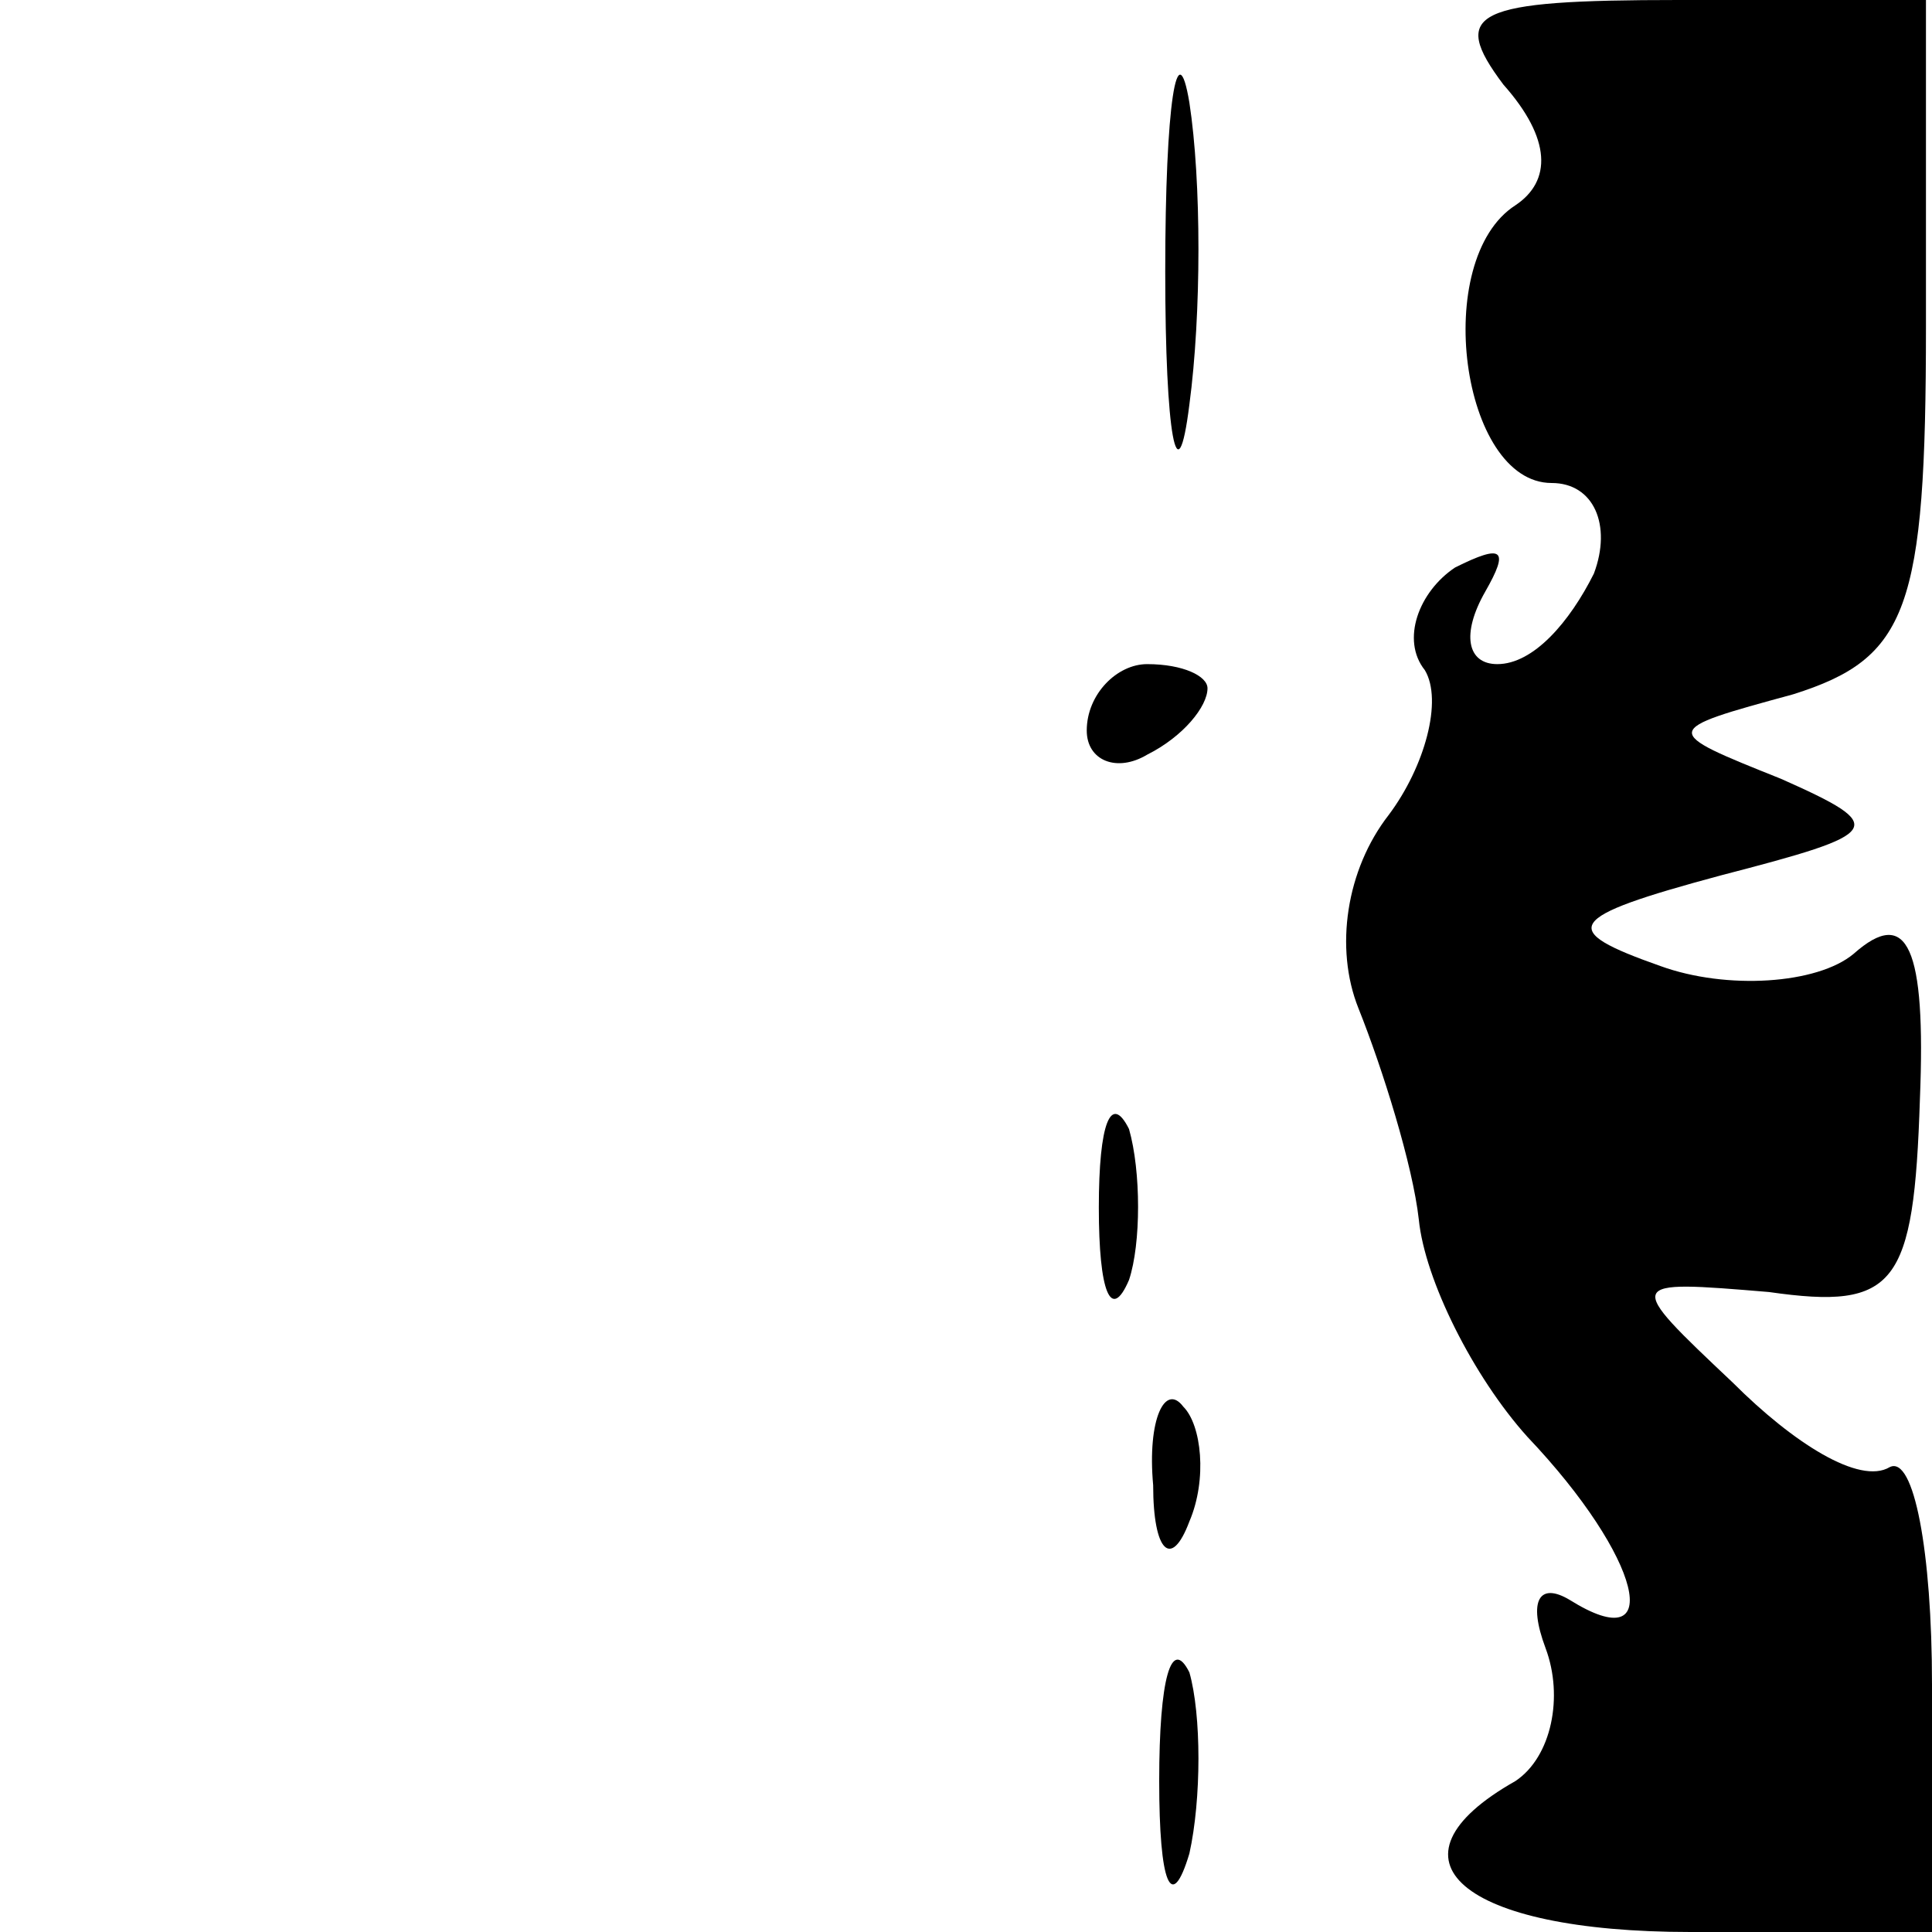 <?xml version="1.0" standalone="no"?>
<!DOCTYPE svg PUBLIC "-//W3C//DTD SVG 20010904//EN"
 "http://www.w3.org/TR/2001/REC-SVG-20010904/DTD/svg10.dtd">
<svg version="1.0" xmlns="http://www.w3.org/2000/svg"
 width="32pt" height="32pt" viewBox="0 0 32 32"
 preserveAspectRatio="xMidYMid meet">
<g transform="translate(0,32) scale(0.1,-0.1)"
fill="#000000" stroke="none">
<path fill="#000000" stroke="none" d="M193 275 c0 -27 2 -38 4 -22 2 15 2 37
0 50 -2 12 -4 0 -4 -28z"/>
<path fill="#000000" stroke="none" d="M249 306 c8 -9 8 -16 2 -20 -14 -9 -9
-46 6 -46 7 0 10 -7 7 -15 -4 -8 -10 -15 -16 -15 -5 0 -6 5 -2 12 4 7 3 8 -5
4 -6 -4 -9 -12 -5 -17 3 -5 0 -16 -6 -24 -7 -9 -9 -22 -5 -32 4 -10 9 -26 10
-35 1 -10 9 -26 18 -36 19 -20 23 -37 7 -27 -5 3 -7 0 -4 -8 3 -8 1 -18 -5
-22 -23 -13 -9 -25 29 -25 l40 0 0 41 c0 22 -3 38 -7 36 -5 -3 -16 4 -26 14
-18 17 -18 17 6 15 21 -3 24 1 25 32 1 25 -2 32 -11 24 -6 -5 -21 -6 -32 -2
-17 6 -16 8 10 15 27 7 28 8 10 16 -20 8 -20 8 2 14 19 6 22 14 22 61 l0 54
-41 0 c-34 0 -38 -2 -29 -14z"/>
<path fill="#000000" stroke="none" d="M180 199 c0 -5 5 -7 10 -4 6 3 10 8 10
11 0 2 -4 4 -10 4 -5 0 -10 -5 -10 -11z"/>
<path fill="#000000" stroke="none" d="M182 120 c0 -14 2 -19 5 -12 2 6 2 18
0 25 -3 6 -5 1 -5 -13z"/>
<path fill="#000000" stroke="none" d="M191 74 c0 -11 3 -14 6 -6 3 7 2 16 -1
19 -3 4 -6 -2 -5 -13z"/>
<path fill="#000000" stroke="none" d="M192 25 c0 -17 2 -22 5 -12 2 9 2 23 0
30 -3 6 -5 -1 -5 -18z"/>
</g>
</svg>
